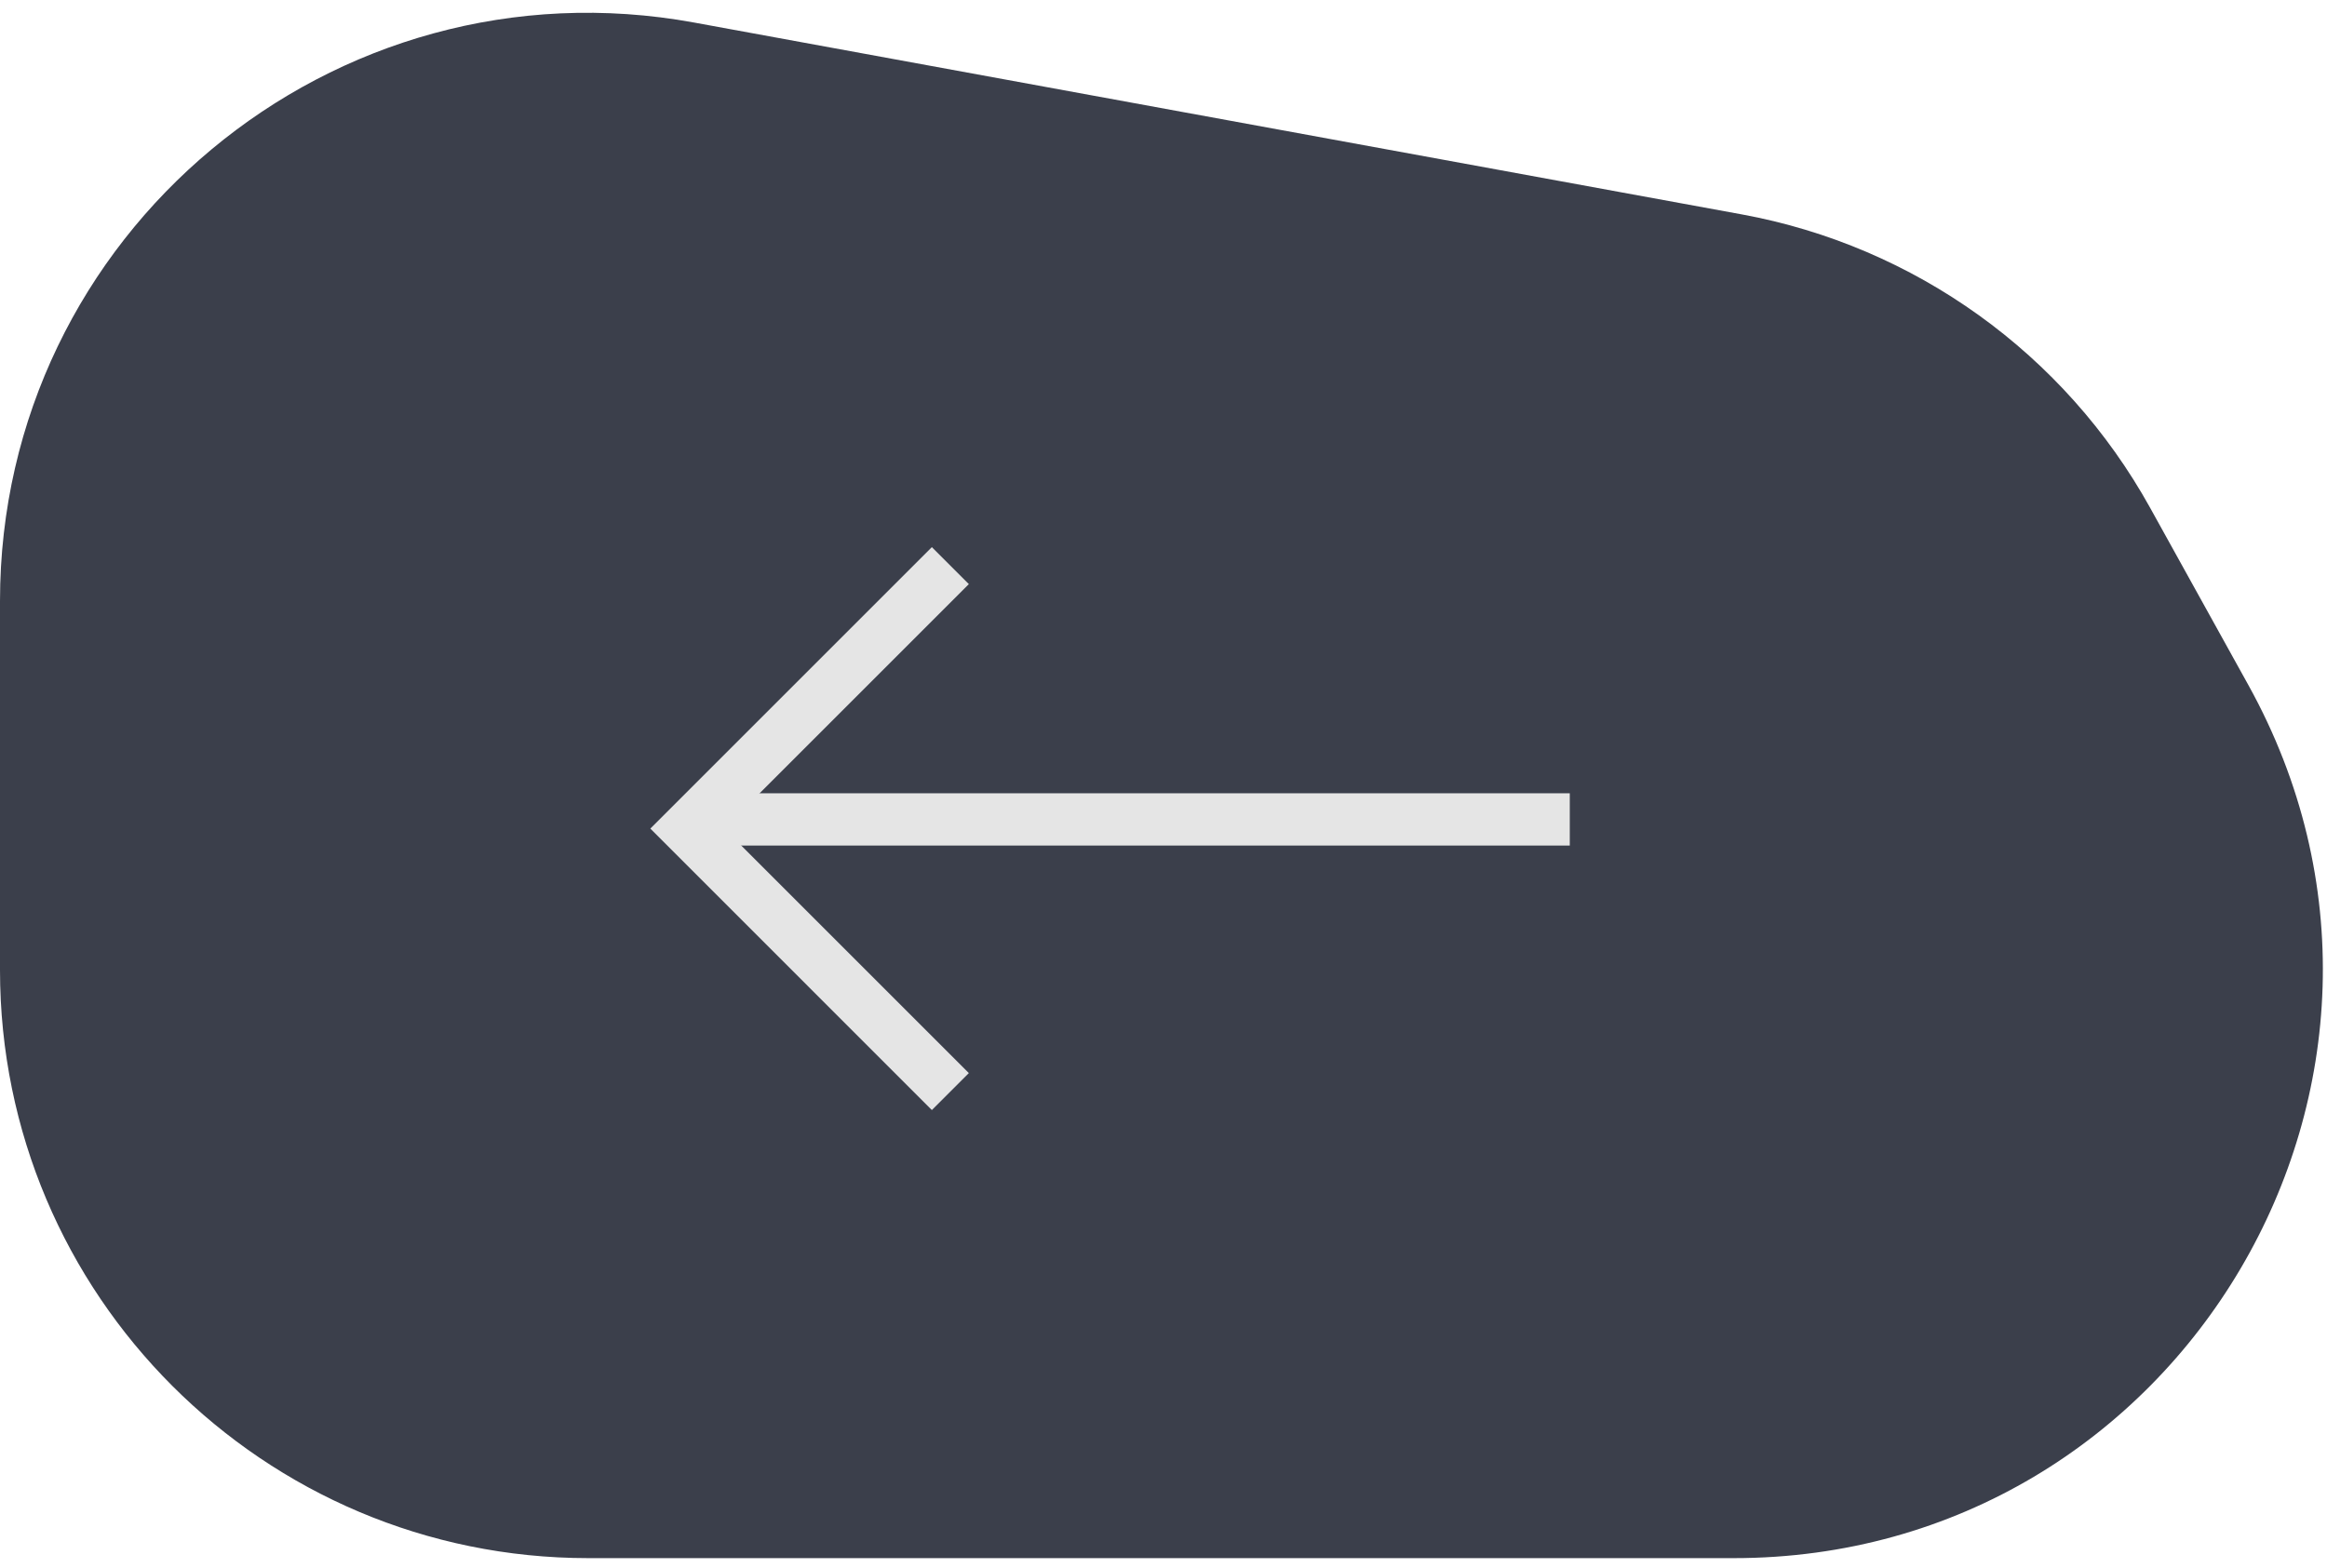 <svg width="178" height="120" viewBox="0 0 178 120" fill="none" xmlns="http://www.w3.org/2000/svg">
<path d="M164.47 38.853C157.94 27.067 146.471 18.827 133.216 16.4L53.107 1.727C25.468 -3.335 4.57764e-05 17.891 4.57764e-05 45.991V74.217C4.57764e-05 99.07 20.147 119.217 45 119.217H132.619C166.909 119.217 188.6 82.4 171.981 52.407L164.47 38.853Z" fill="#3b3f4b"/>
<path fill-rule="evenodd" clip-rule="evenodd" d="M55.403 63.397L74.11 44.691L71.281 41.862L49.746 63.397L71.281 84.933L74.11 82.104L55.403 63.397Z" fill="#e5e5e5"/>
<path fill-rule="evenodd" clip-rule="evenodd" d="M53.224 64.696H120.078V60.696H53.224V64.696Z" fill="#e5e5e5"/>
</svg>
